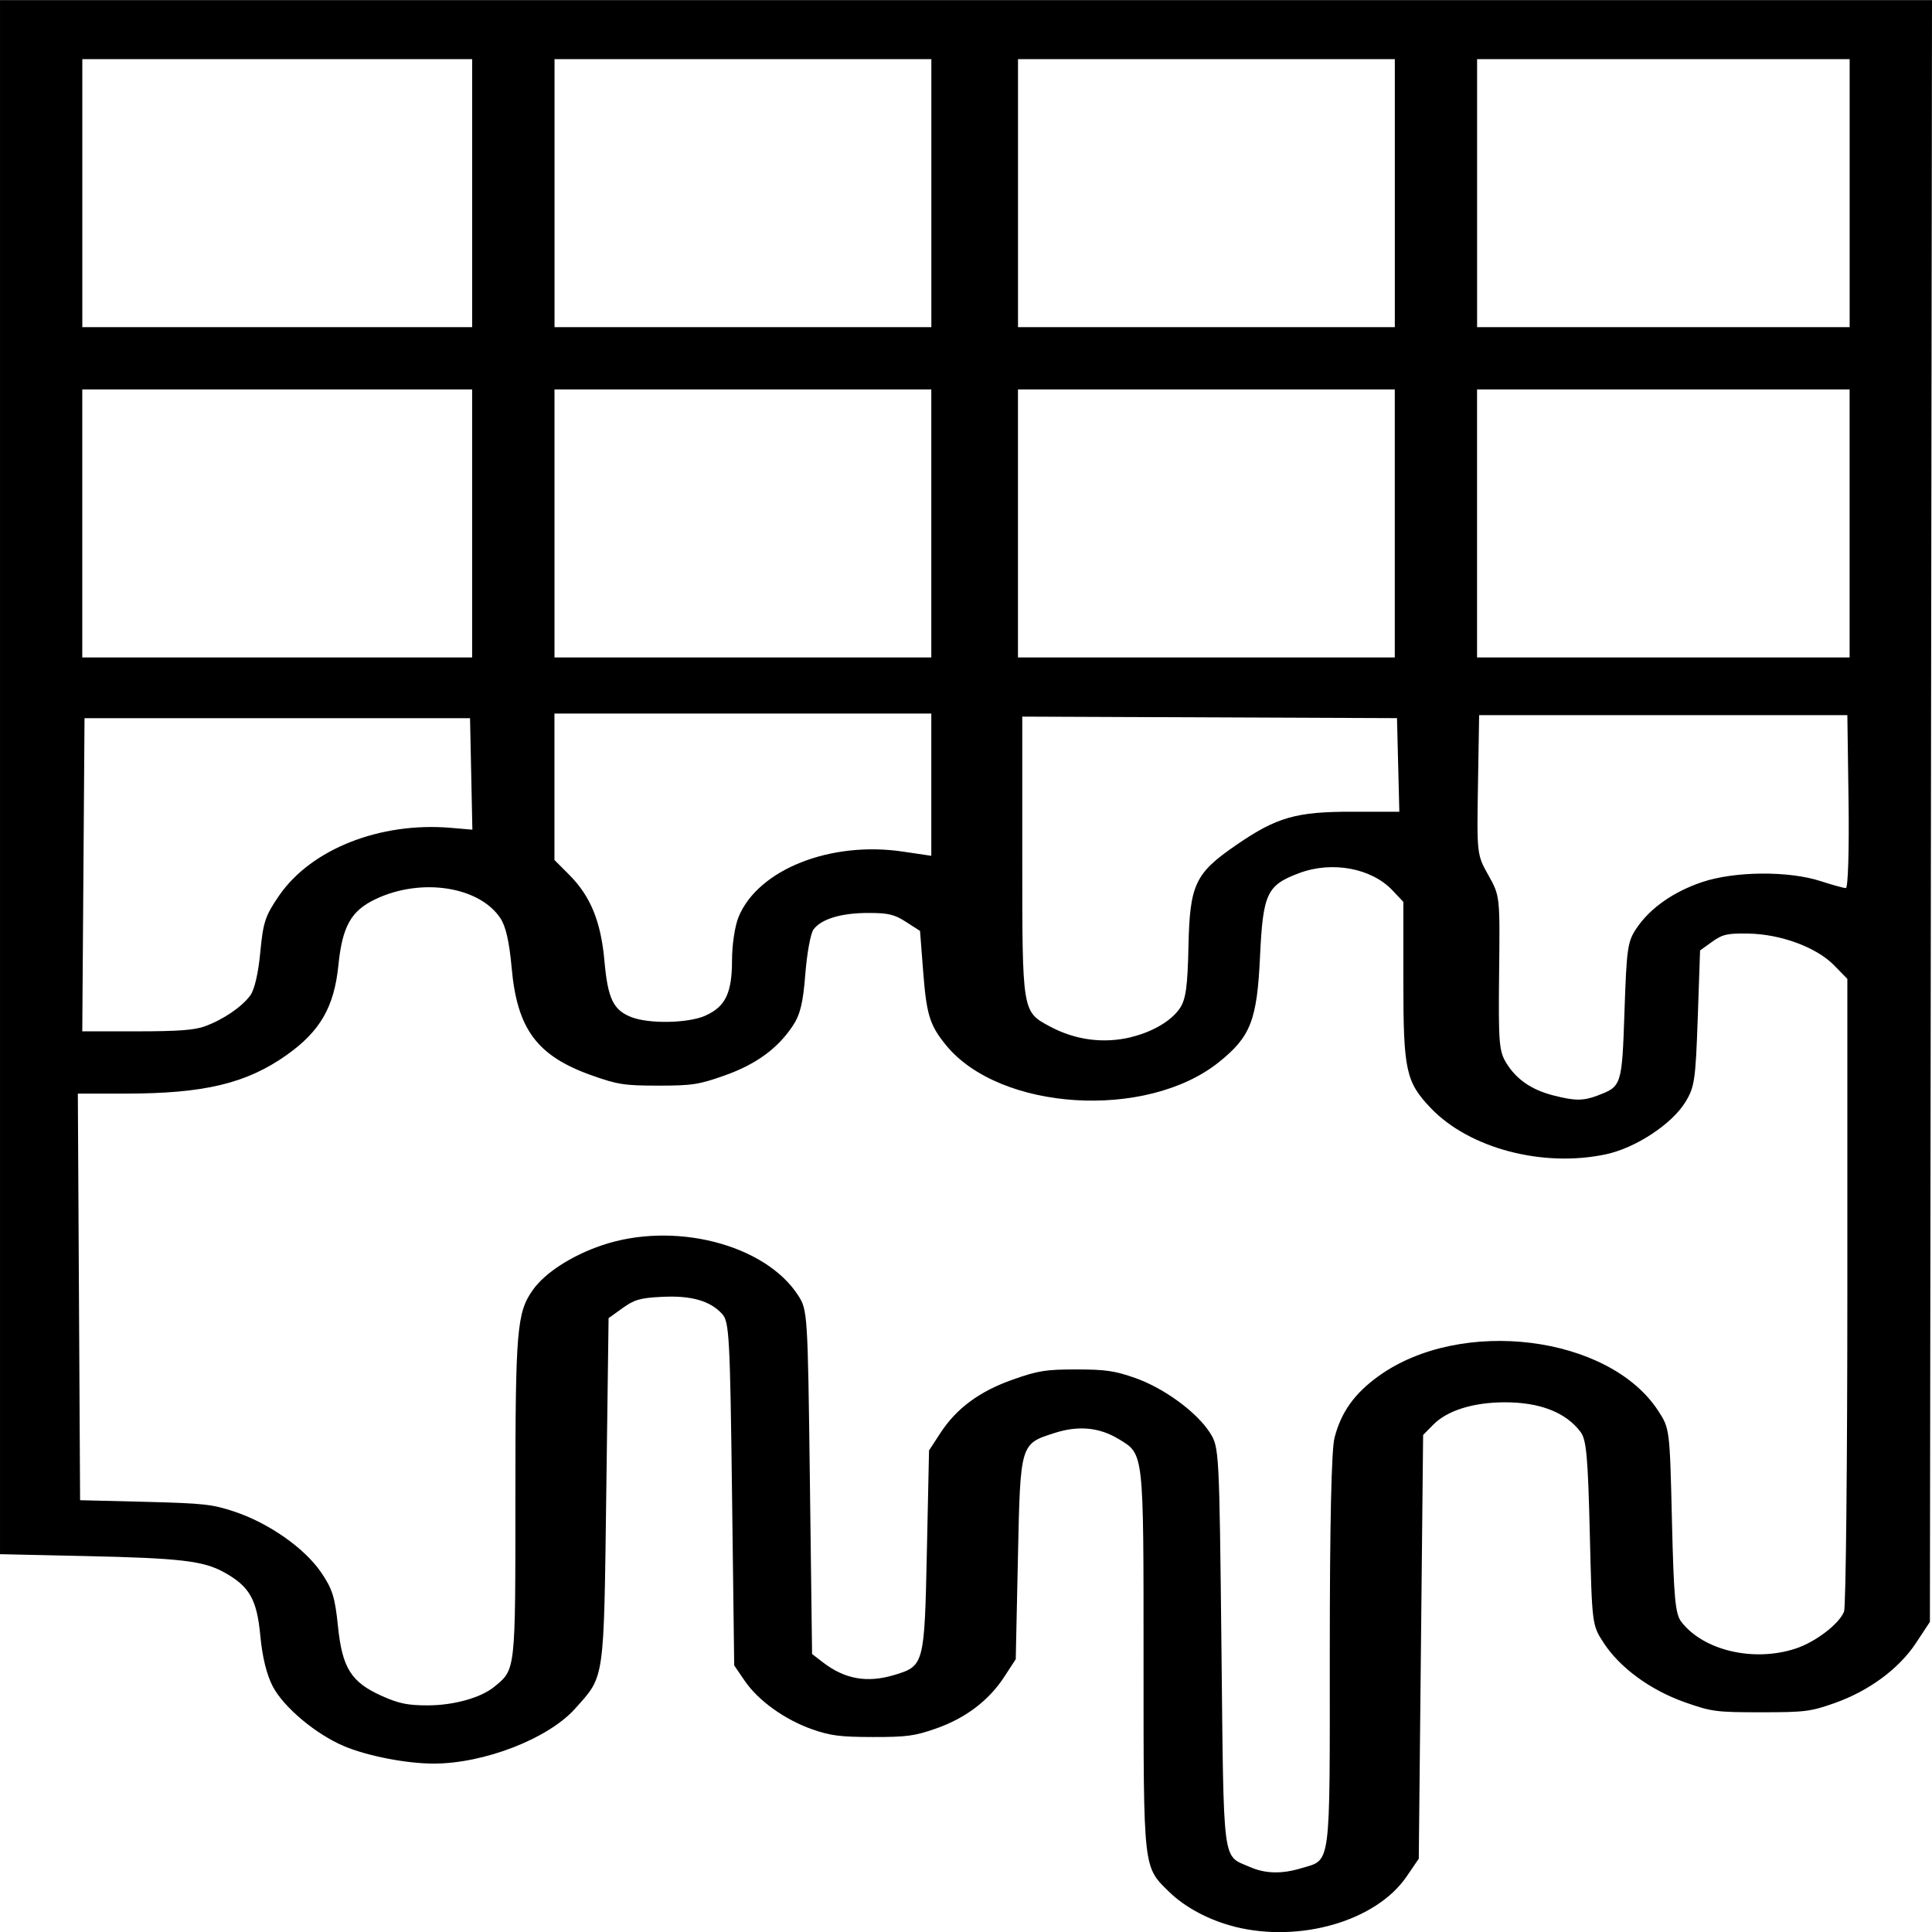 <?xml version="1.0" encoding="UTF-8" standalone="no"?>
<!-- Created with Inkscape (http://www.inkscape.org/) -->

<svg
   width="48px"
   height="48px"
   viewBox="0 0 48 48"
   version="1.1"
   id="svg107"
   inkscape:version="1.1.2 (b8e25be833, 2022-02-05)"
   sodipodi:docname="melt.svg"
   xmlns:inkscape="http://www.inkscape.org/namespaces/inkscape"
   xmlns:sodipodi="http://sodipodi.sourceforge.net/DTD/sodipodi-0.dtd"
   xmlns="http://www.w3.org/2000/svg"
   xmlns:svg="http://www.w3.org/2000/svg">
  <sodipodi:namedview
     id="namedview109"
     pagecolor="#ffffff"
     bordercolor="#666666"
     borderopacity="1.0"
     inkscape:pageshadow="2"
     inkscape:pageopacity="0.0"
     inkscape:pagecheckerboard="0"
     inkscape:document-units="mm"
     showgrid="false"
     inkscape:zoom="2.8792368"
     inkscape:cx="105.58353"
     inkscape:cy="-20.317884"
     inkscape:window-width="1920"
     inkscape:window-height="1001"
     inkscape:window-x="-9"
     inkscape:window-y="-9"
     inkscape:window-maximized="1"
     inkscape:current-layer="layer1"
     showguides="true"
     inkscape:guide-bbox="true" />
  <defs
     id="defs104" />
  <g
     inkscape:label="Calque 1"
     inkscape:groupmode="layer"
     id="layer1"
     transform="translate(-70.834,-93.256)">
    <path
       style="fill:#000000;stroke-width:0.091"
       d="m 101.505,141.122 c -0.626,-0.156 -1.229,-0.477 -1.624,-0.863 -0.649,-0.635 -0.636,-0.517 -0.636,-5.756 0,-5.229 0.013,-5.112 -0.623,-5.497 -0.474,-0.287 -0.993,-0.337 -1.574,-0.152 -0.871,0.277 -0.863,0.249 -0.924,3.104 l -0.054,2.52 -0.283,0.435 c -0.384,0.59 -0.959,1.027 -1.69,1.285 -0.531,0.187 -0.734,0.215 -1.578,0.214 -0.808,-0.001 -1.058,-0.034 -1.507,-0.192 -0.685,-0.242 -1.337,-0.711 -1.674,-1.202 l -0.263,-0.385 -0.054,-4.261 c -0.049,-3.897 -0.07,-4.279 -0.243,-4.469 -0.302,-0.331 -0.773,-0.465 -1.501,-0.427 -0.538,0.026 -0.686,0.07 -0.978,0.281 l -0.345,0.248 -0.057,4.314 c -0.063,4.758 -0.034,4.557 -0.774,5.387 -0.666,0.746 -2.261,1.366 -3.516,1.366 -0.674,0 -1.646,-0.189 -2.224,-0.433 -0.699,-0.294 -1.501,-0.966 -1.772,-1.484 -0.152,-0.291 -0.26,-0.729 -0.31,-1.263 -0.085,-0.905 -0.271,-1.228 -0.91,-1.578 -0.508,-0.279 -1.089,-0.347 -3.432,-0.398 l -2.125,-0.047 v -19.305 -19.305 h 24 24 l -0.026,20.146 -0.026,20.146 -0.344,0.522 c -0.424,0.643 -1.168,1.193 -2.025,1.496 -0.595,0.21 -0.736,0.228 -1.83,0.228 -1.12,0 -1.226,-0.015 -1.895,-0.251 -0.853,-0.302 -1.609,-0.856 -2.012,-1.474 -0.288,-0.441 -0.289,-0.45 -0.344,-2.726 -0.047,-1.911 -0.084,-2.322 -0.231,-2.516 -0.367,-0.486 -1.01,-0.736 -1.887,-0.734 -0.777,0.002 -1.42,0.203 -1.765,0.55 l -0.258,0.261 -0.054,5.264 -0.054,5.264 -0.302,0.442 c -0.753,1.103 -2.643,1.656 -4.272,1.248 z m 1.657,-1.45 c 0.749,-0.225 0.71,0.065 0.71,-5.353 0,-3.186 0.041,-5.042 0.117,-5.339 0.164,-0.639 0.493,-1.1 1.092,-1.533 2.045,-1.476 5.729,-1.019 6.952,0.862 0.284,0.437 0.286,0.451 0.34,2.723 0.046,1.929 0.082,2.32 0.232,2.516 0.548,0.714 1.796,1.008 2.836,0.668 0.497,-0.162 1.088,-0.614 1.208,-0.921 0.045,-0.116 0.082,-3.701 0.082,-7.965 v -7.754 l -0.327,-0.335 c -0.439,-0.45 -1.323,-0.777 -2.137,-0.791 -0.52,-0.008 -0.637,0.019 -0.896,0.204 l -0.299,0.215 -0.058,1.682 c -0.054,1.544 -0.079,1.716 -0.31,2.09 -0.338,0.547 -1.235,1.136 -1.971,1.293 -1.569,0.335 -3.395,-0.147 -4.35,-1.147 -0.621,-0.651 -0.683,-0.935 -0.683,-3.143 v -1.981 l -0.272,-0.288 c -0.52,-0.55 -1.496,-0.732 -2.308,-0.43 -0.812,0.302 -0.907,0.503 -0.981,2.076 -0.074,1.586 -0.233,1.992 -1.025,2.626 -1.8,1.44 -5.444,1.211 -6.778,-0.426 -0.404,-0.496 -0.484,-0.755 -0.567,-1.841 l -0.077,-0.996 -0.347,-0.223 c -0.294,-0.189 -0.438,-0.223 -0.942,-0.223 -0.667,0 -1.159,0.148 -1.356,0.407 -0.073,0.095 -0.164,0.591 -0.204,1.102 -0.056,0.718 -0.125,1.01 -0.308,1.288 -0.373,0.567 -0.916,0.964 -1.698,1.241 -0.638,0.226 -0.809,0.252 -1.647,0.252 -0.838,0 -1.009,-0.026 -1.647,-0.252 -1.365,-0.483 -1.86,-1.147 -1.997,-2.676 -0.058,-0.645 -0.145,-1.029 -0.28,-1.232 -0.526,-0.79 -1.965,-1.011 -3.096,-0.476 -0.614,0.29 -0.831,0.676 -0.929,1.649 -0.104,1.032 -0.453,1.637 -1.284,2.226 -1.001,0.708 -2.048,0.959 -4.01,0.959 h -1.179 l 0.028,5.051 0.028,5.051 1.614,0.04 c 1.461,0.038 1.673,0.059 2.233,0.248 0.848,0.285 1.729,0.903 2.139,1.502 0.282,0.412 0.347,0.618 0.421,1.343 0.107,1.042 0.329,1.392 1.103,1.736 0.414,0.184 0.636,0.229 1.13,0.228 0.645,-6.1e-4 1.318,-0.189 1.651,-0.462 0.532,-0.436 0.524,-0.365 0.524,-4.703 0,-4.165 0.036,-4.593 0.433,-5.155 0.301,-0.426 0.959,-0.852 1.713,-1.109 1.788,-0.608 4.055,-0.03 4.878,1.242 0.235,0.364 0.24,0.432 0.293,4.64 l 0.054,4.271 0.269,0.207 c 0.545,0.419 1.097,0.517 1.771,0.315 0.744,-0.224 0.752,-0.254 0.812,-3.06 l 0.054,-2.52 0.284,-0.435 c 0.399,-0.612 0.968,-1.032 1.797,-1.325 0.625,-0.221 0.819,-0.252 1.576,-0.252 0.725,0 0.96,0.034 1.469,0.214 0.714,0.252 1.522,0.844 1.851,1.356 0.231,0.36 0.235,0.432 0.288,5.366 0.059,5.469 0.014,5.122 0.7,5.423 0.386,0.17 0.794,0.181 1.281,0.034 z m 7.369,-19.201 c 0.592,-0.22 0.601,-0.249 0.663,-2.087 0.053,-1.578 0.077,-1.739 0.304,-2.073 0.338,-0.497 0.911,-0.899 1.622,-1.139 0.808,-0.273 2.157,-0.284 2.953,-0.023 0.289,0.094 0.568,0.171 0.621,0.171 0.054,0 0.083,-0.932 0.067,-2.148 l -0.03,-2.148 h -4.574 -4.574 l -0.029,1.732 c -0.029,1.72 -0.027,1.735 0.259,2.245 0.287,0.512 0.288,0.515 0.266,2.429 -0.019,1.74 -0.002,1.946 0.184,2.245 0.253,0.404 0.623,0.657 1.166,0.797 0.535,0.137 0.735,0.138 1.1,0.002 z m -11.598,-1.448 c 0.542,-0.13 1.011,-0.409 1.218,-0.723 0.145,-0.22 0.189,-0.54 0.21,-1.533 0.033,-1.536 0.163,-1.813 1.181,-2.513 1.014,-0.697 1.49,-0.833 2.898,-0.831 l 1.16,0.001 -0.029,-1.163 -0.029,-1.163 -4.655,-0.019 -4.655,-0.019 v 3.492 c 0,3.859 -0.004,3.836 0.688,4.207 0.63,0.338 1.331,0.43 2.014,0.266 z m -23.009,-0.269 c 0.454,-0.165 0.915,-0.478 1.127,-0.765 0.106,-0.143 0.201,-0.555 0.25,-1.075 0.071,-0.75 0.122,-0.905 0.468,-1.408 0.793,-1.154 2.51,-1.832 4.262,-1.683 l 0.539,0.046 -0.029,-1.385 -0.029,-1.385 h -4.789 -4.789 l -0.028,3.89 -0.028,3.89 h 1.352 c 1.03,0 1.434,-0.03 1.696,-0.125 z m 12.431,-0.264 c 0.5,-0.219 0.666,-0.562 0.666,-1.375 0,-0.387 0.071,-0.857 0.164,-1.081 0.485,-1.174 2.278,-1.887 4.077,-1.621 l 0.71,0.105 v -1.767 -1.767 H 89.291 84.609 v 1.819 1.819 l 0.367,0.368 c 0.531,0.533 0.788,1.161 0.876,2.148 0.083,0.93 0.22,1.213 0.668,1.388 0.44,0.172 1.404,0.153 1.835,-0.034 z m -5.791,-12.229 v -3.329 h -4.843 -4.843 v 3.329 3.329 h 4.843 4.843 z m 11.408,0 v -3.329 h -4.681 -4.681 v 3.329 3.329 h 4.681 4.681 z m 11.515,0 v -3.329 h -4.681 -4.681 v 3.329 3.329 h 4.681 4.681 z m 11.3,0 v -3.329 h -4.628 -4.628 v 3.329 3.329 h 4.628 4.628 z M 82.565,98.055 v -3.329 h -4.843 -4.843 v 3.329 3.329 h 4.843 4.843 z m 11.408,0 v -3.329 h -4.681 -4.681 v 3.329 3.329 h 4.681 4.681 z m 11.515,0 v -3.329 h -4.681 -4.681 v 3.329 3.329 h 4.681 4.681 z m 11.3,0 v -3.329 h -4.628 -4.628 v 3.329 3.329 h 4.628 4.628 z"
       id="path21" />
  </g>
</svg>
